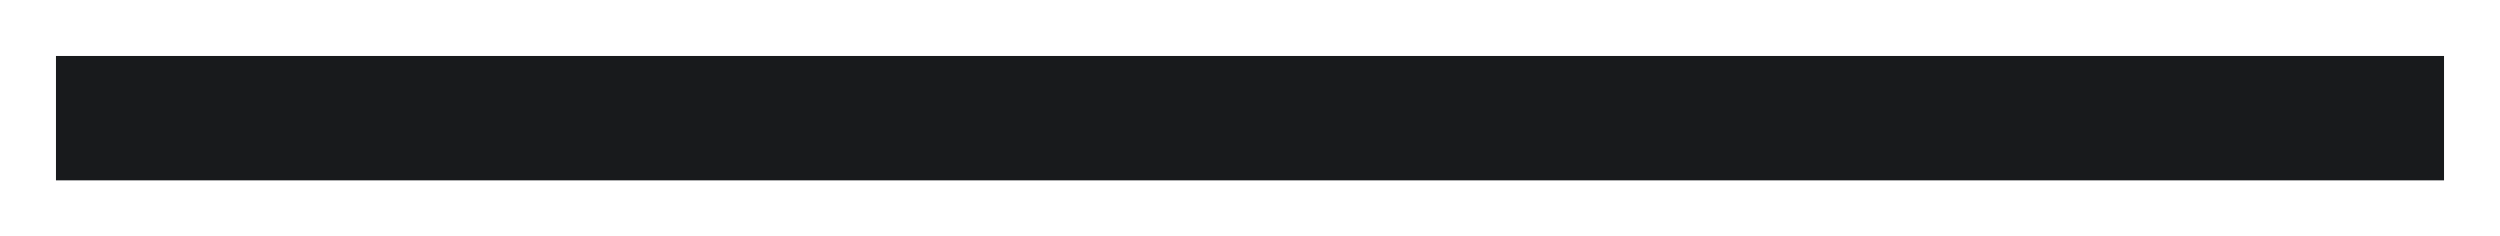 <svg xmlns="http://www.w3.org/2000/svg" xmlns:xlink="http://www.w3.org/1999/xlink" width="2010" height="190" viewBox="0 0 2010 190">
  <defs>
    <filter id="Rectangle_13873" x="0" y="0" width="2010" height="190" filterUnits="userSpaceOnUse">
      <feOffset dy="3" input="SourceAlpha"/>
      <feGaussianBlur stdDeviation="15" result="blur"/>
      <feFlood flood-opacity="0.161"/>
      <feComposite operator="in" in2="blur"/>
      <feComposite in="SourceGraphic"/>
    </filter>
  </defs>
  <g transform="matrix(1, 0, 0, 1, 0, 0)" filter="url(#Rectangle_13873)">
    <rect id="Rectangle_13873-2" data-name="Rectangle 13873" width="1920" height="100" transform="translate(45 42)" fill="#181a1c"/>
  </g>
</svg>
